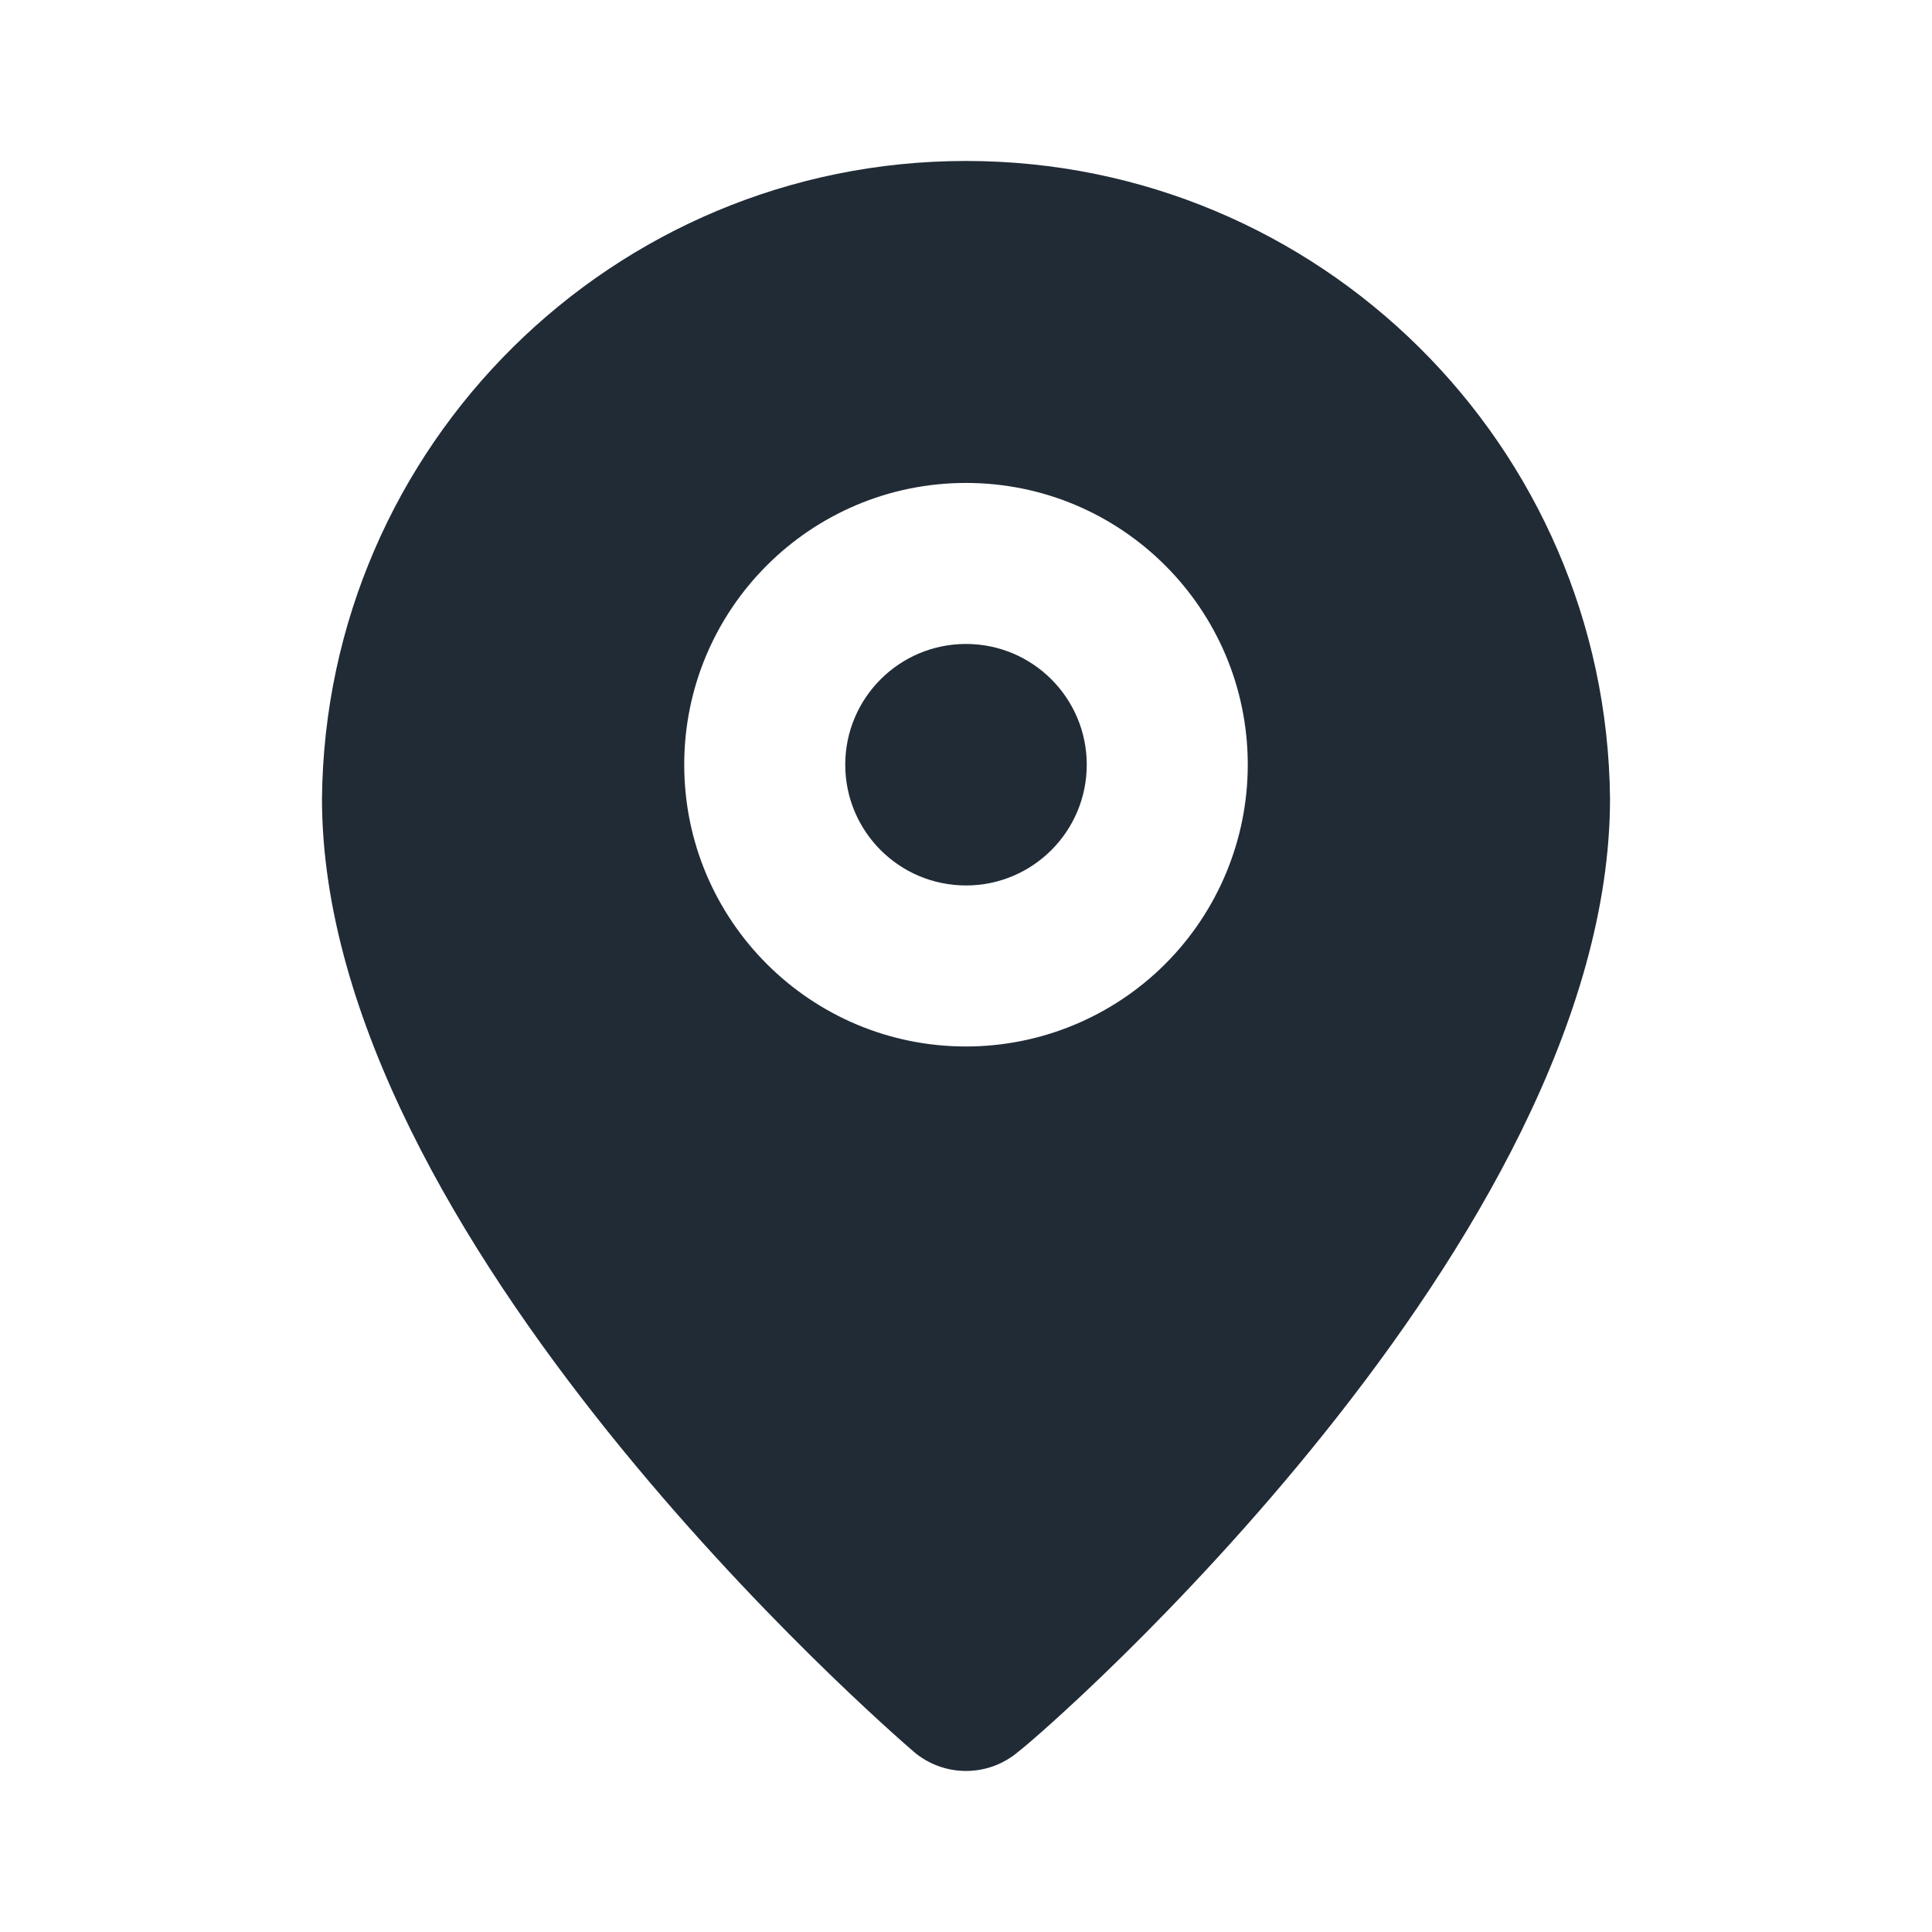 <svg width="32" height="32" viewBox="0 0 32 32" fill="none" xmlns="http://www.w3.org/2000/svg">
<circle cx="16" cy="12.666" r="2" fill="#212B36"/>
<path fill-rule="evenodd" clip-rule="evenodd" d="M5.333 13.226C5.392 7.377 10.15 2.666 16 2.666C21.85 2.666 26.608 7.377 26.667 13.226C26.667 20.533 17.333 28.666 16.867 29.013C16.368 29.439 15.632 29.439 15.133 29.013L15.131 29.011C14.7 28.638 5.333 20.52 5.333 13.226ZM11.333 12.666C11.333 15.243 13.423 17.333 16 17.333C17.238 17.333 18.425 16.841 19.3 15.966C20.175 15.091 20.667 13.904 20.667 12.666C20.667 10.089 18.577 7.999 16 7.999C13.423 7.999 11.333 10.089 11.333 12.666Z" fill="#212B36"/>
</svg>
